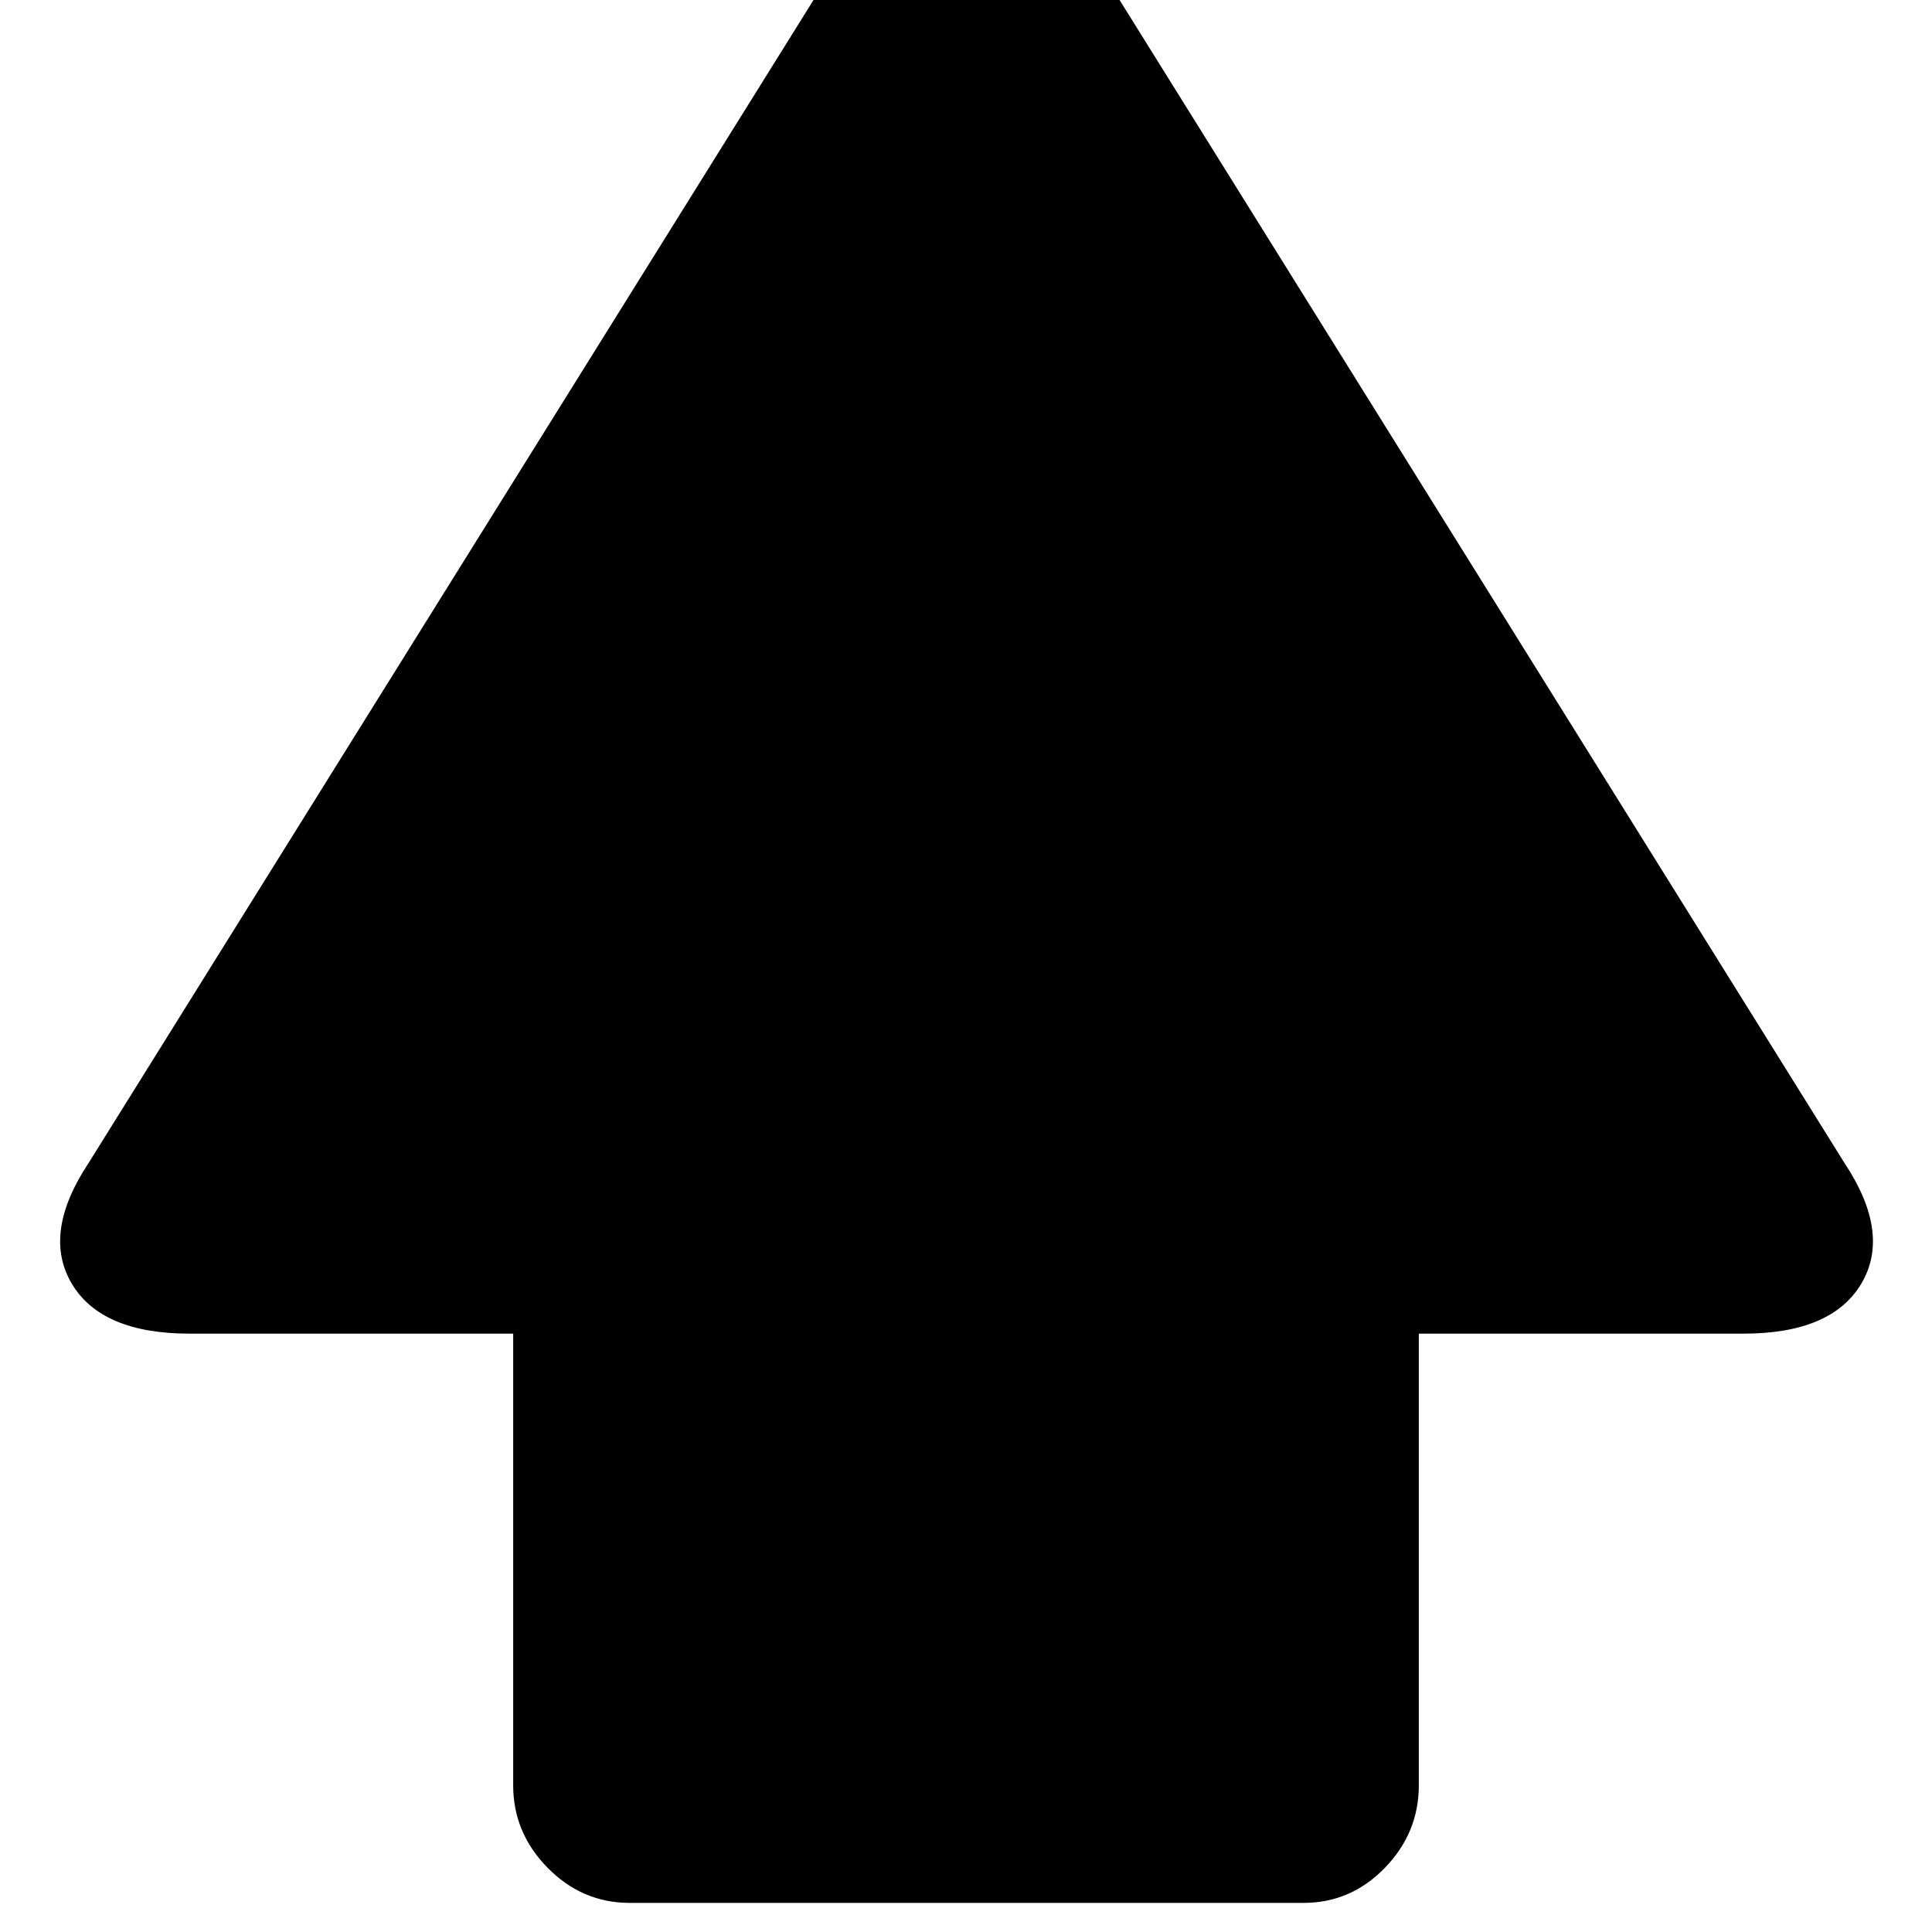 <svg width="1792" height="1792" xmlns="http://www.w3.org/2000/svg"><path d="M66.5 1190.5Q39 1144 82 1079L825-113q30-42 71-42 19 0 37 10.5t26 20.5l9 11 743 1192q43 65 15.5 111.5T1617 1237h-301v419q0 44-31.5 76.5T1209 1765H584q-44 0-76-32.5t-32-76.5v-419H176q-82 0-109.5-46.5z" fill="undefined"/></svg>